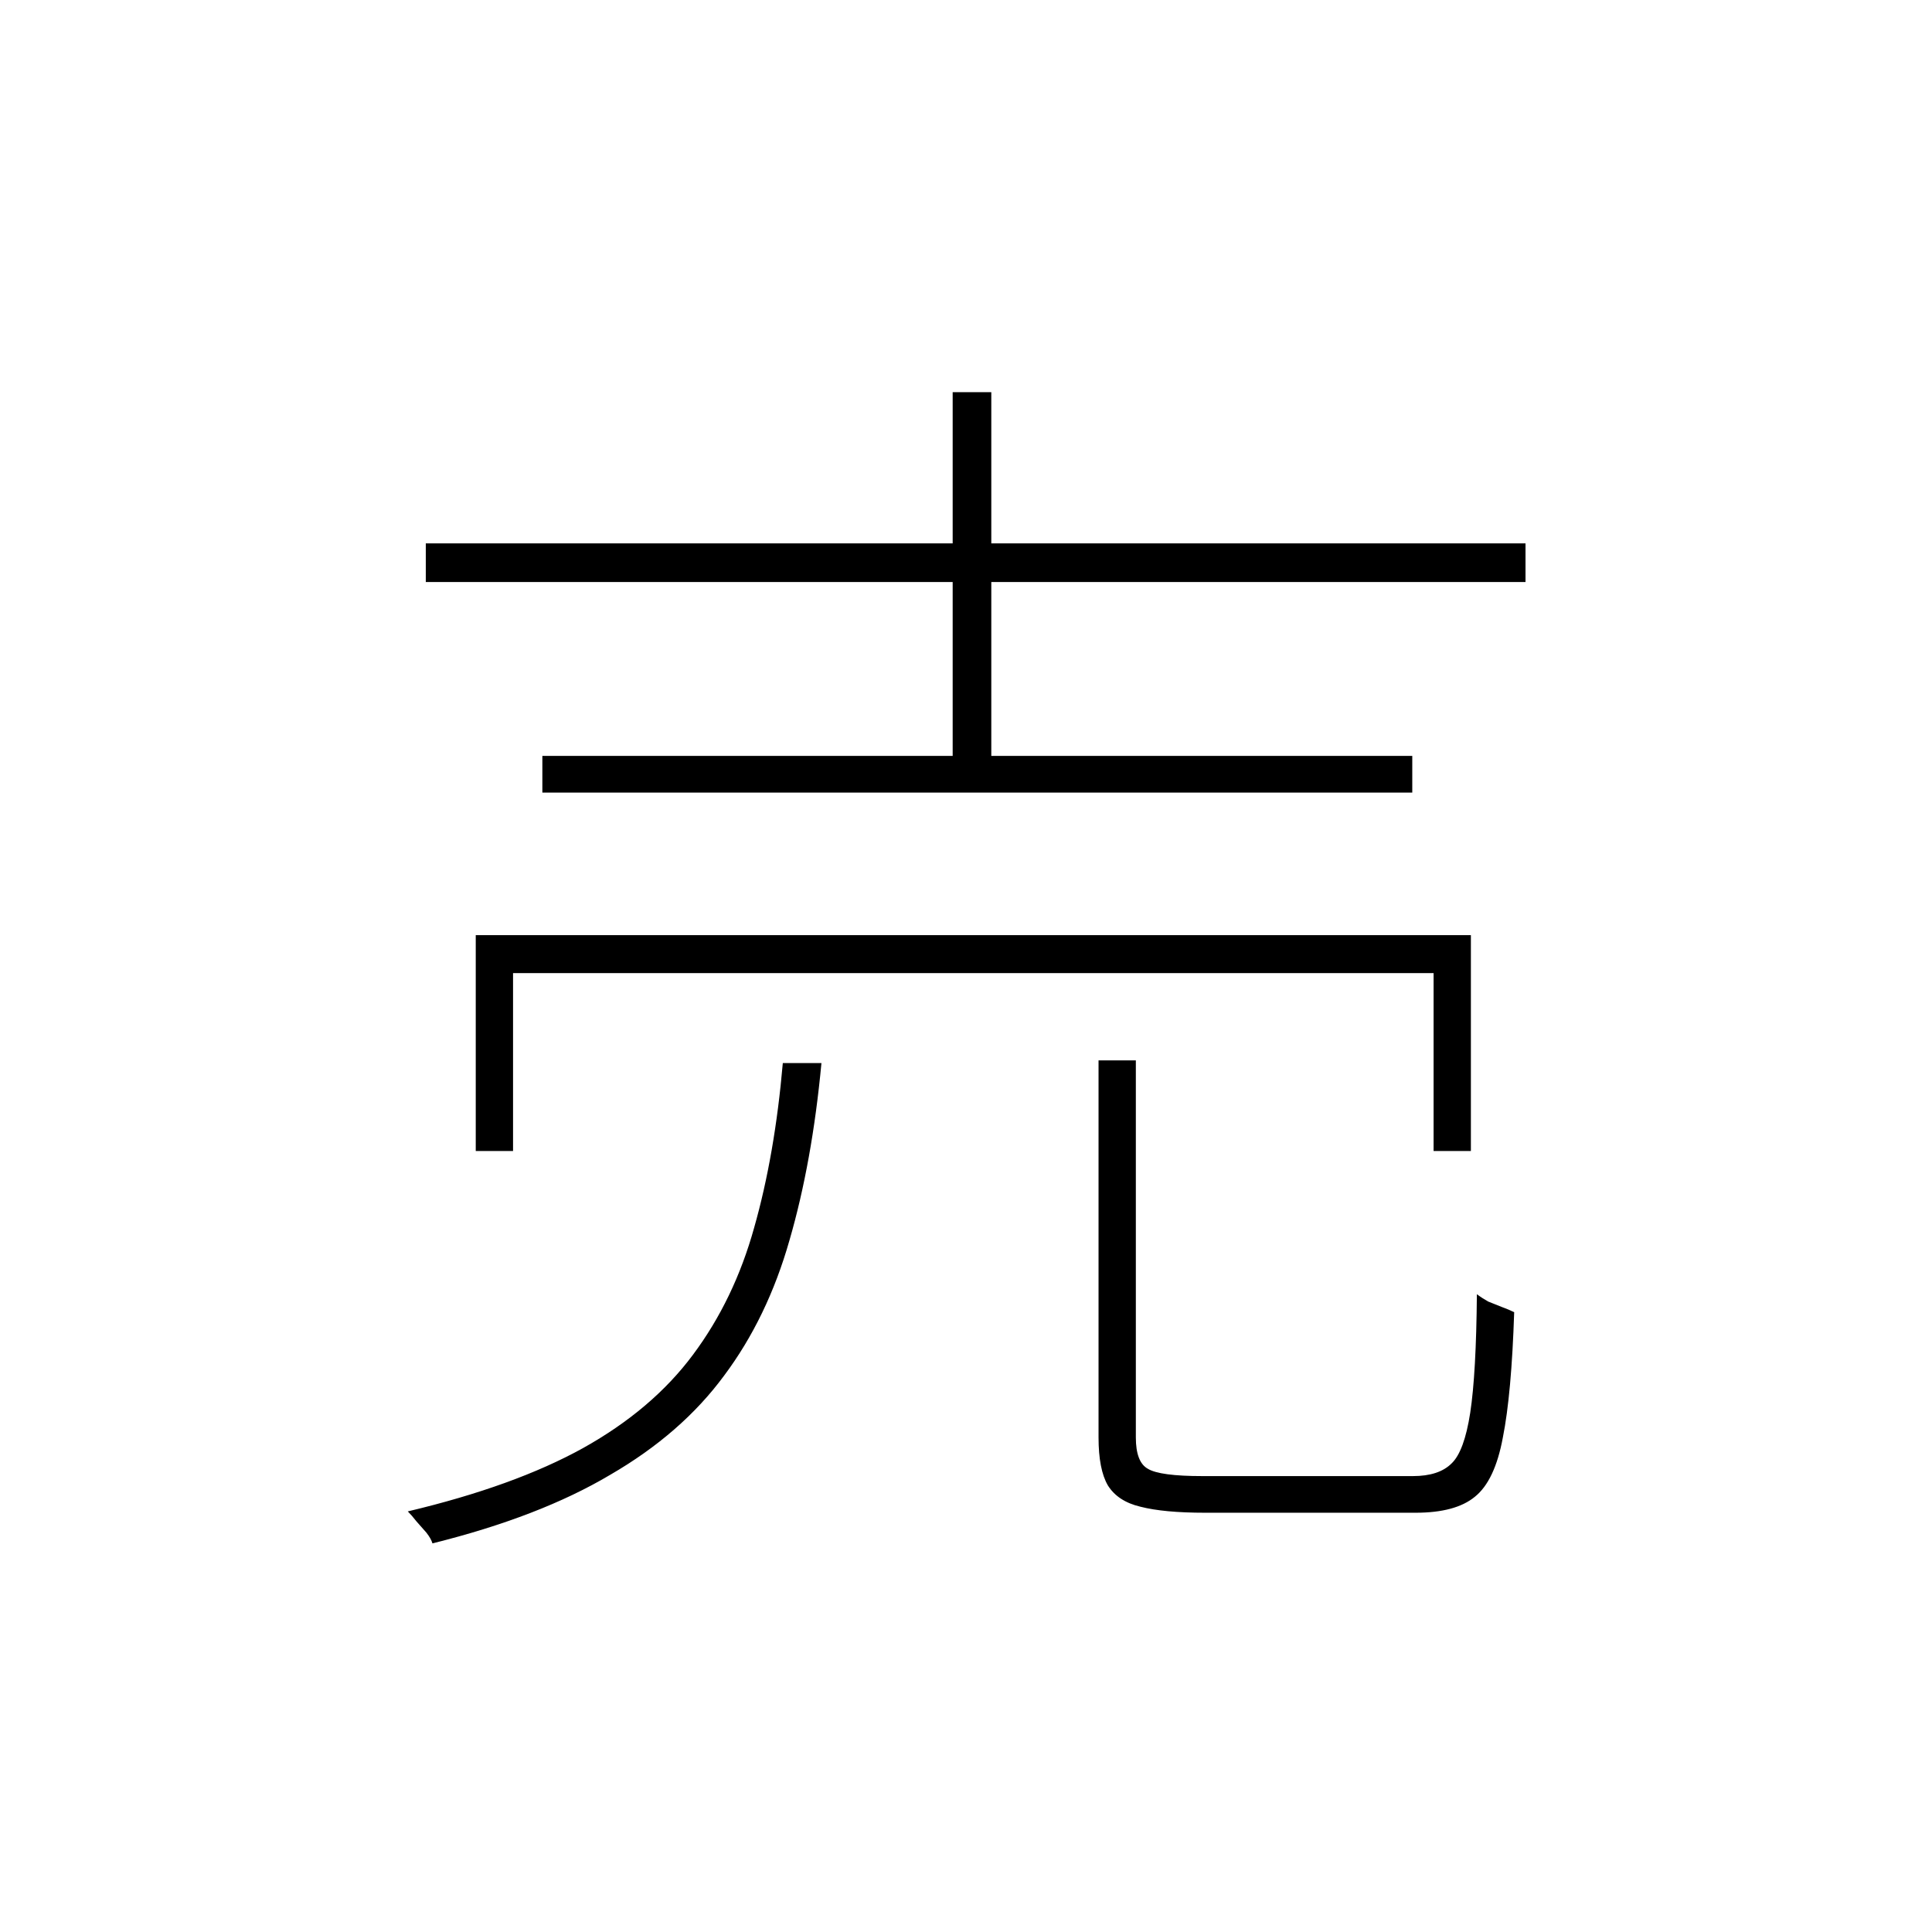 <?xml version="1.0" ?>
<svg xmlns="http://www.w3.org/2000/svg" version="1.1" width="600" height="600">
  <defs/>
  <g>
    <path stroke-width="0" fill="rgb(0, 0, 0)" opacity="1.0" d="M 132.234 168.759 C 246.076 168.759 359.918 168.759 473.76 168.759 C 473.76 172.759 473.76 176.759 473.76 180.759 C 359.918 180.759 246.076 180.759 132.234 180.759 C 132.234 176.759 132.234 172.759 132.234 168.759M 168.434 234.759 C 258.487 234.759 348.541 234.759 438.594 234.759 C 438.594 238.552 438.594 242.345 438.594 246.138 C 348.541 246.138 258.487 246.138 168.434 246.138 C 168.434 242.345 168.434 238.552 168.434 234.759M 147.748 290.414 C 250.764 290.414 353.781 290.414 456.797 290.414 C 456.797 312.759 456.797 335.103 456.797 357.448 C 452.936 357.448 449.075 357.448 445.213 357.448 C 445.213 339.034 445.213 320.621 445.213 302.207 C 349.919 302.207 254.626 302.207 159.332 302.207 C 159.332 320.621 159.332 339.034 159.332 357.448 C 155.471 357.448 151.609 357.448 147.748 357.448 C 147.748 335.103 147.748 312.759 147.748 290.414M 295.86 121.793 C 299.859 121.793 303.859 121.793 307.858 121.793 C 307.858 161.034 307.858 200.276 307.858 239.517 C 303.859 239.517 299.859 239.517 295.86 239.517 C 295.86 200.276 295.86 161.034 295.86 121.793M 341.162 329.31 C 345.024 329.31 348.885 329.31 352.747 329.31 C 352.747 368.345 352.747 407.379 352.747 446.414 C 352.747 451.517 353.988 454.759 356.47 456.138 C 358.952 457.655 364.606 458.414 373.433 458.414 C 375.501 458.414 379.5 458.414 385.43 458.414 C 391.36 458.414 397.911 458.414 405.082 458.414 C 412.253 458.414 419.011 458.414 425.354 458.414 C 431.698 458.414 436.18 458.414 438.8 458.414 C 444.179 458.414 448.178 457.103 450.798 454.483 C 453.418 452.0 455.349 446.759 456.59 438.759 C 457.832 430.621 458.521 418.345 458.659 401.931 C 459.762 402.759 460.935 403.517 462.176 404.207 C 463.555 404.759 464.934 405.31 466.313 405.862 C 467.83 406.414 469.14 406.966 470.243 407.517 C 469.691 424.483 468.52 437.448 466.727 446.414 C 465.072 455.379 462.176 461.517 458.039 464.828 C 454.039 468.138 447.902 469.793 439.628 469.793 C 438.111 469.793 434.181 469.793 427.837 469.793 C 421.493 469.793 414.391 469.793 406.53 469.793 C 398.669 469.793 391.636 469.793 385.43 469.793 C 379.225 469.793 375.501 469.793 374.26 469.793 C 365.71 469.793 359.021 469.172 354.195 467.931 C 349.506 466.828 346.127 464.621 344.059 461.31 C 342.128 458.0 341.162 453.034 341.162 446.414 C 341.162 407.379 341.162 368.345 341.162 329.31M 243.111 330.138 C 247.11 330.138 251.109 330.138 255.109 330.138 C 253.178 350.69 249.868 369.034 245.179 385.172 C 240.628 401.172 233.871 415.172 224.907 427.172 C 216.081 439.172 204.29 449.448 189.534 458.0 C 174.916 466.69 156.505 473.793 134.302 479.31 C 134.026 478.345 133.406 477.241 132.44 476.0 C 131.475 474.897 130.441 473.724 129.337 472.483 C 128.372 471.241 127.476 470.207 126.648 469.379 C 148.713 464.138 166.848 457.586 181.052 449.724 C 195.395 441.724 206.772 432.069 215.184 420.759 C 223.735 409.31 230.078 396.138 234.216 381.241 C 238.491 366.207 241.456 349.172 243.111 330.138"/>
  </g>
</svg>
